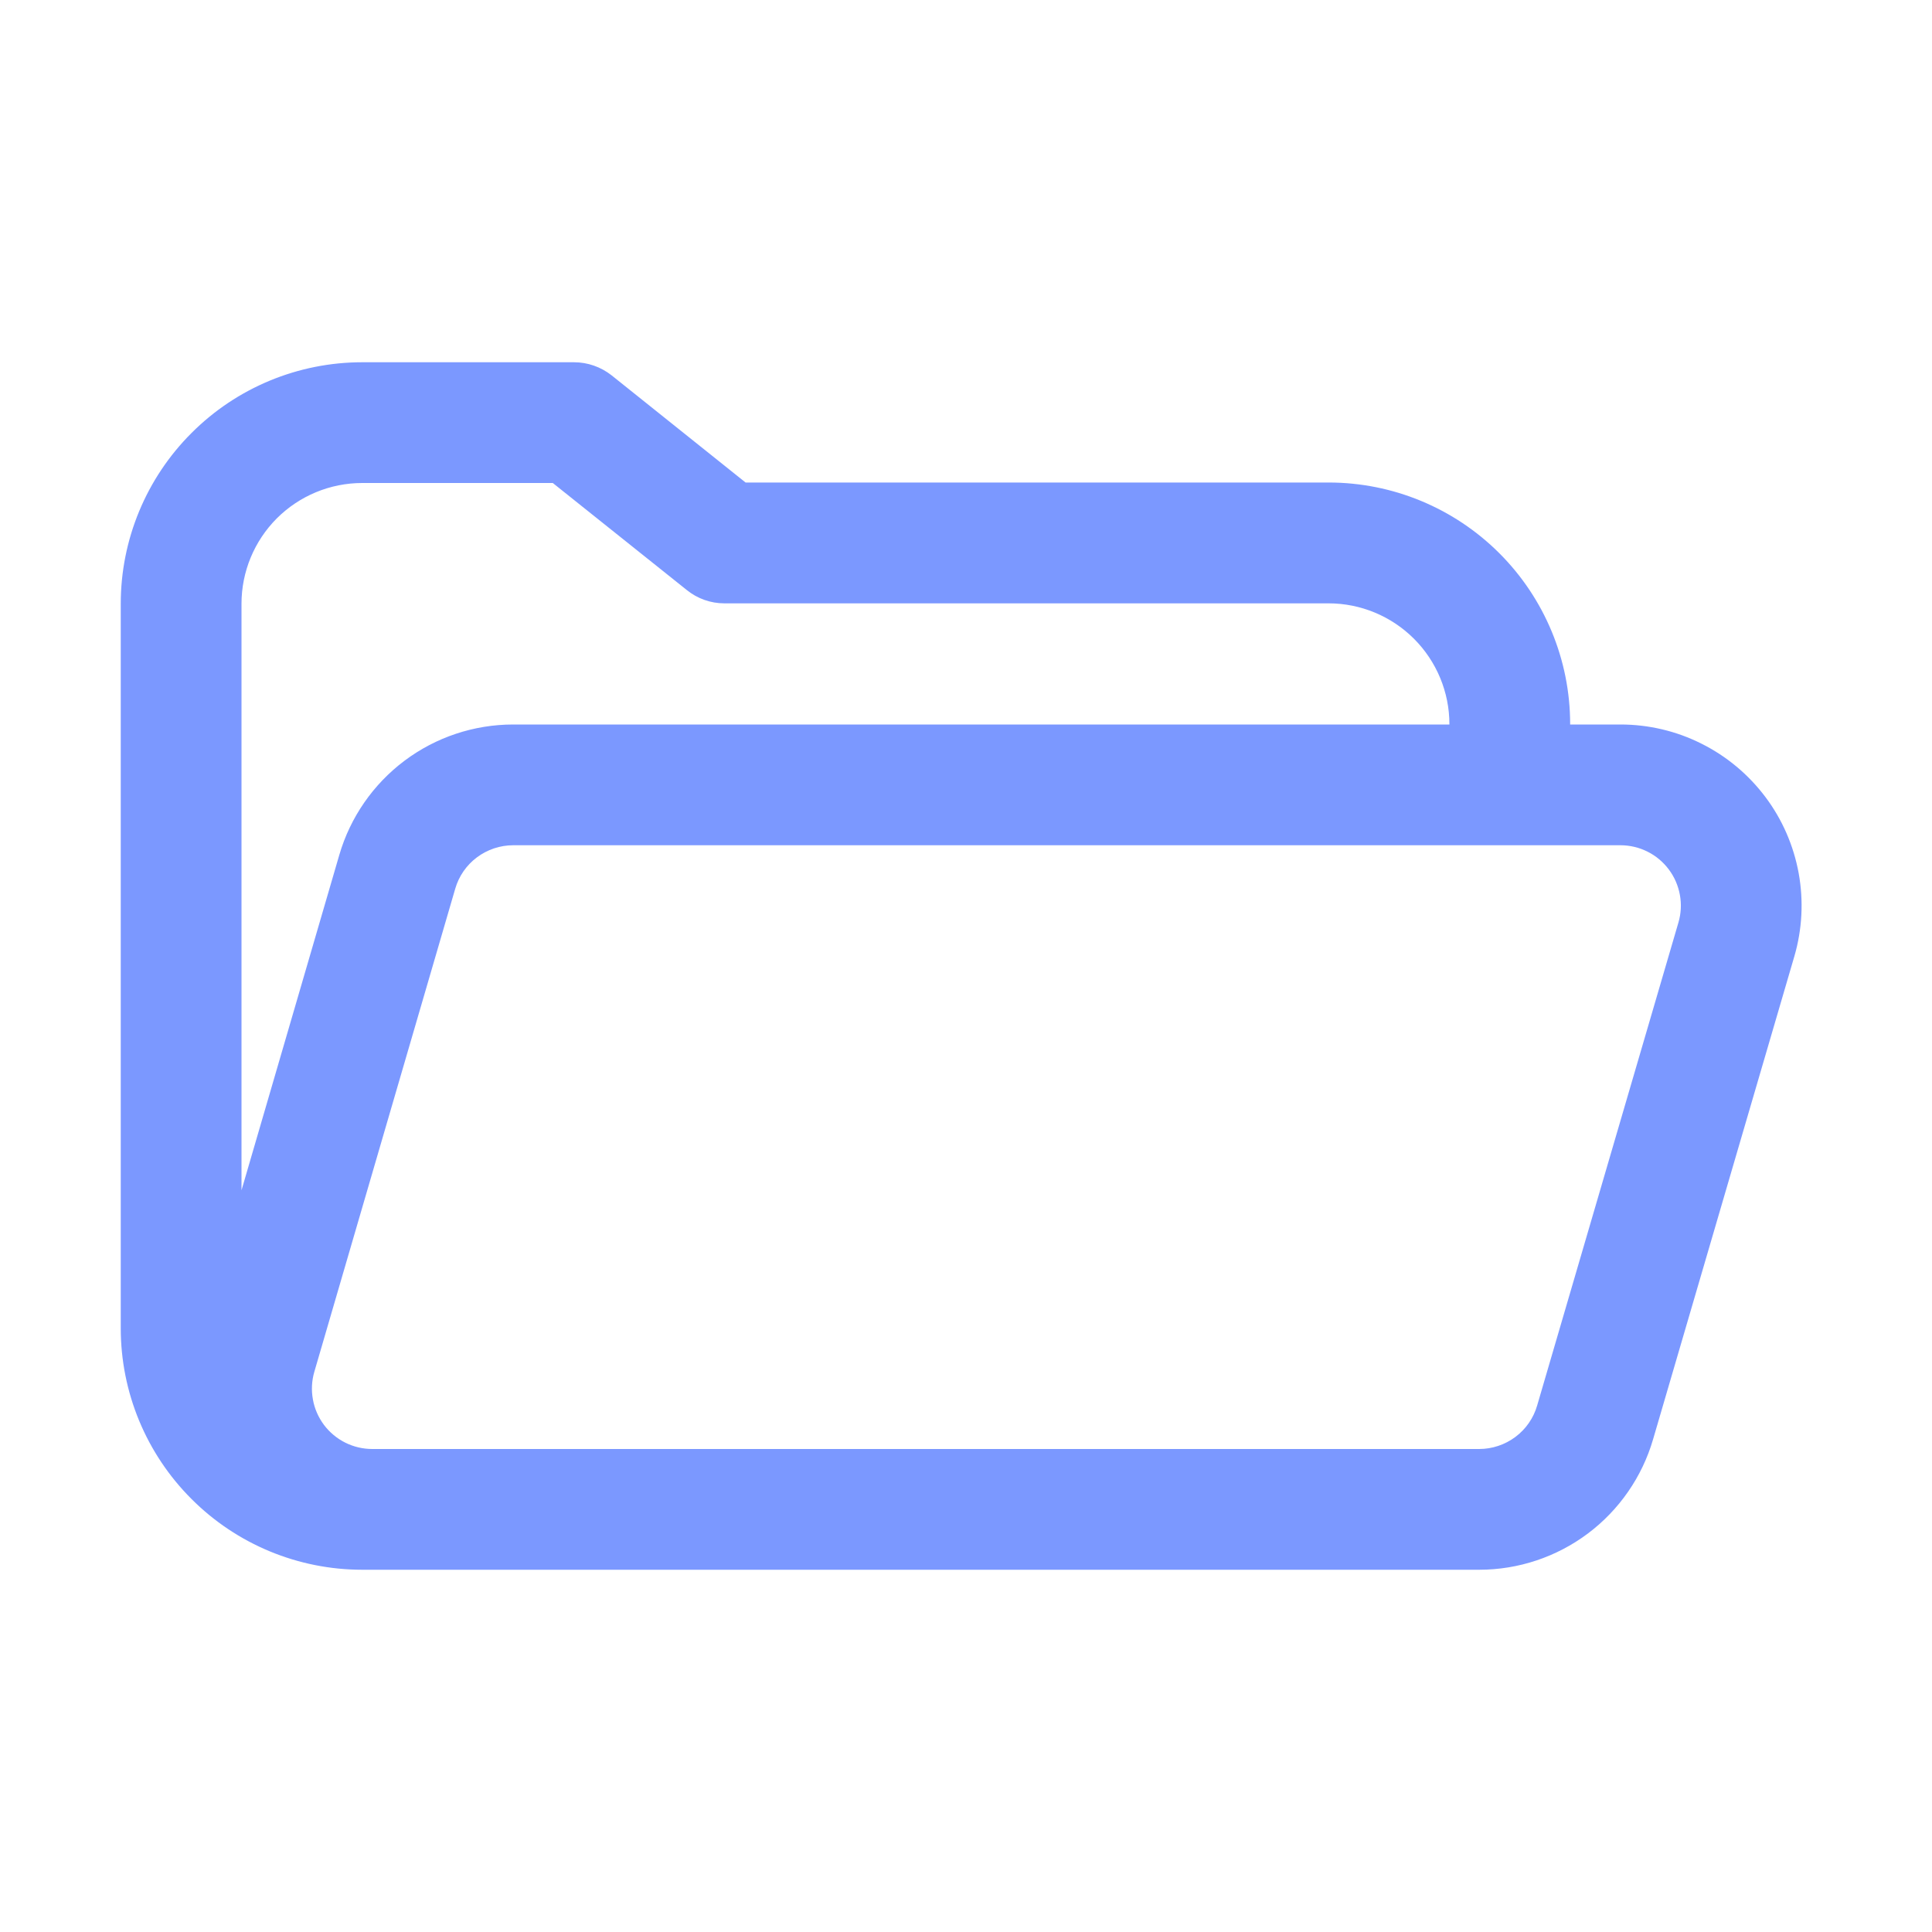 <svg width="24" height="24" viewBox="0 0 24 24" fill="none" xmlns="http://www.w3.org/2000/svg">
<path d="M19.505 9V8.994C19.505 8.198 19.188 7.435 18.626 6.873C18.063 6.31 17.3 5.994 16.505 5.994H9.262L7.598 4.663C7.465 4.558 7.3 4.5 7.13 4.5H4.5C3.704 4.5 2.941 4.816 2.379 5.379C1.816 5.941 1.5 6.704 1.5 7.5V16.5C1.5 17.296 1.816 18.059 2.379 18.621C2.941 19.184 3.704 19.5 4.5 19.5H18.375C18.862 19.5 19.335 19.342 19.725 19.05C20.114 18.758 20.399 18.347 20.535 17.88L22.29 11.88C22.388 11.545 22.406 11.191 22.344 10.848C22.281 10.504 22.14 10.179 21.93 9.9C21.72 9.621 21.449 9.394 21.136 9.238C20.824 9.081 20.479 9 20.13 9H19.505ZM4.5 6H6.867L8.532 7.33C8.664 7.437 8.829 7.495 8.998 7.495H16.505C16.902 7.495 17.284 7.654 17.565 7.935C17.846 8.216 18.005 8.598 18.005 8.995V9H6.375C5.888 9 5.414 9.158 5.025 9.45C4.636 9.742 4.351 10.153 4.215 10.62L3 14.786V7.5C3 7.102 3.158 6.721 3.439 6.439C3.721 6.158 4.102 6 4.5 6ZM5.655 11.04C5.7 10.884 5.795 10.747 5.925 10.65C6.055 10.553 6.213 10.5 6.375 10.5H20.13C20.246 10.5 20.361 10.527 20.465 10.579C20.57 10.631 20.66 10.707 20.73 10.8C20.8 10.893 20.847 11.001 20.868 11.116C20.889 11.23 20.883 11.348 20.85 11.46L19.095 17.46C19.05 17.616 18.955 17.753 18.825 17.85C18.695 17.947 18.537 18 18.375 18H4.625C4.508 18 4.393 17.973 4.289 17.921C4.185 17.869 4.094 17.793 4.024 17.7C3.955 17.607 3.907 17.499 3.887 17.384C3.866 17.27 3.872 17.152 3.905 17.04L5.655 11.04Z" fill="#7B98FF"/>
</svg>
